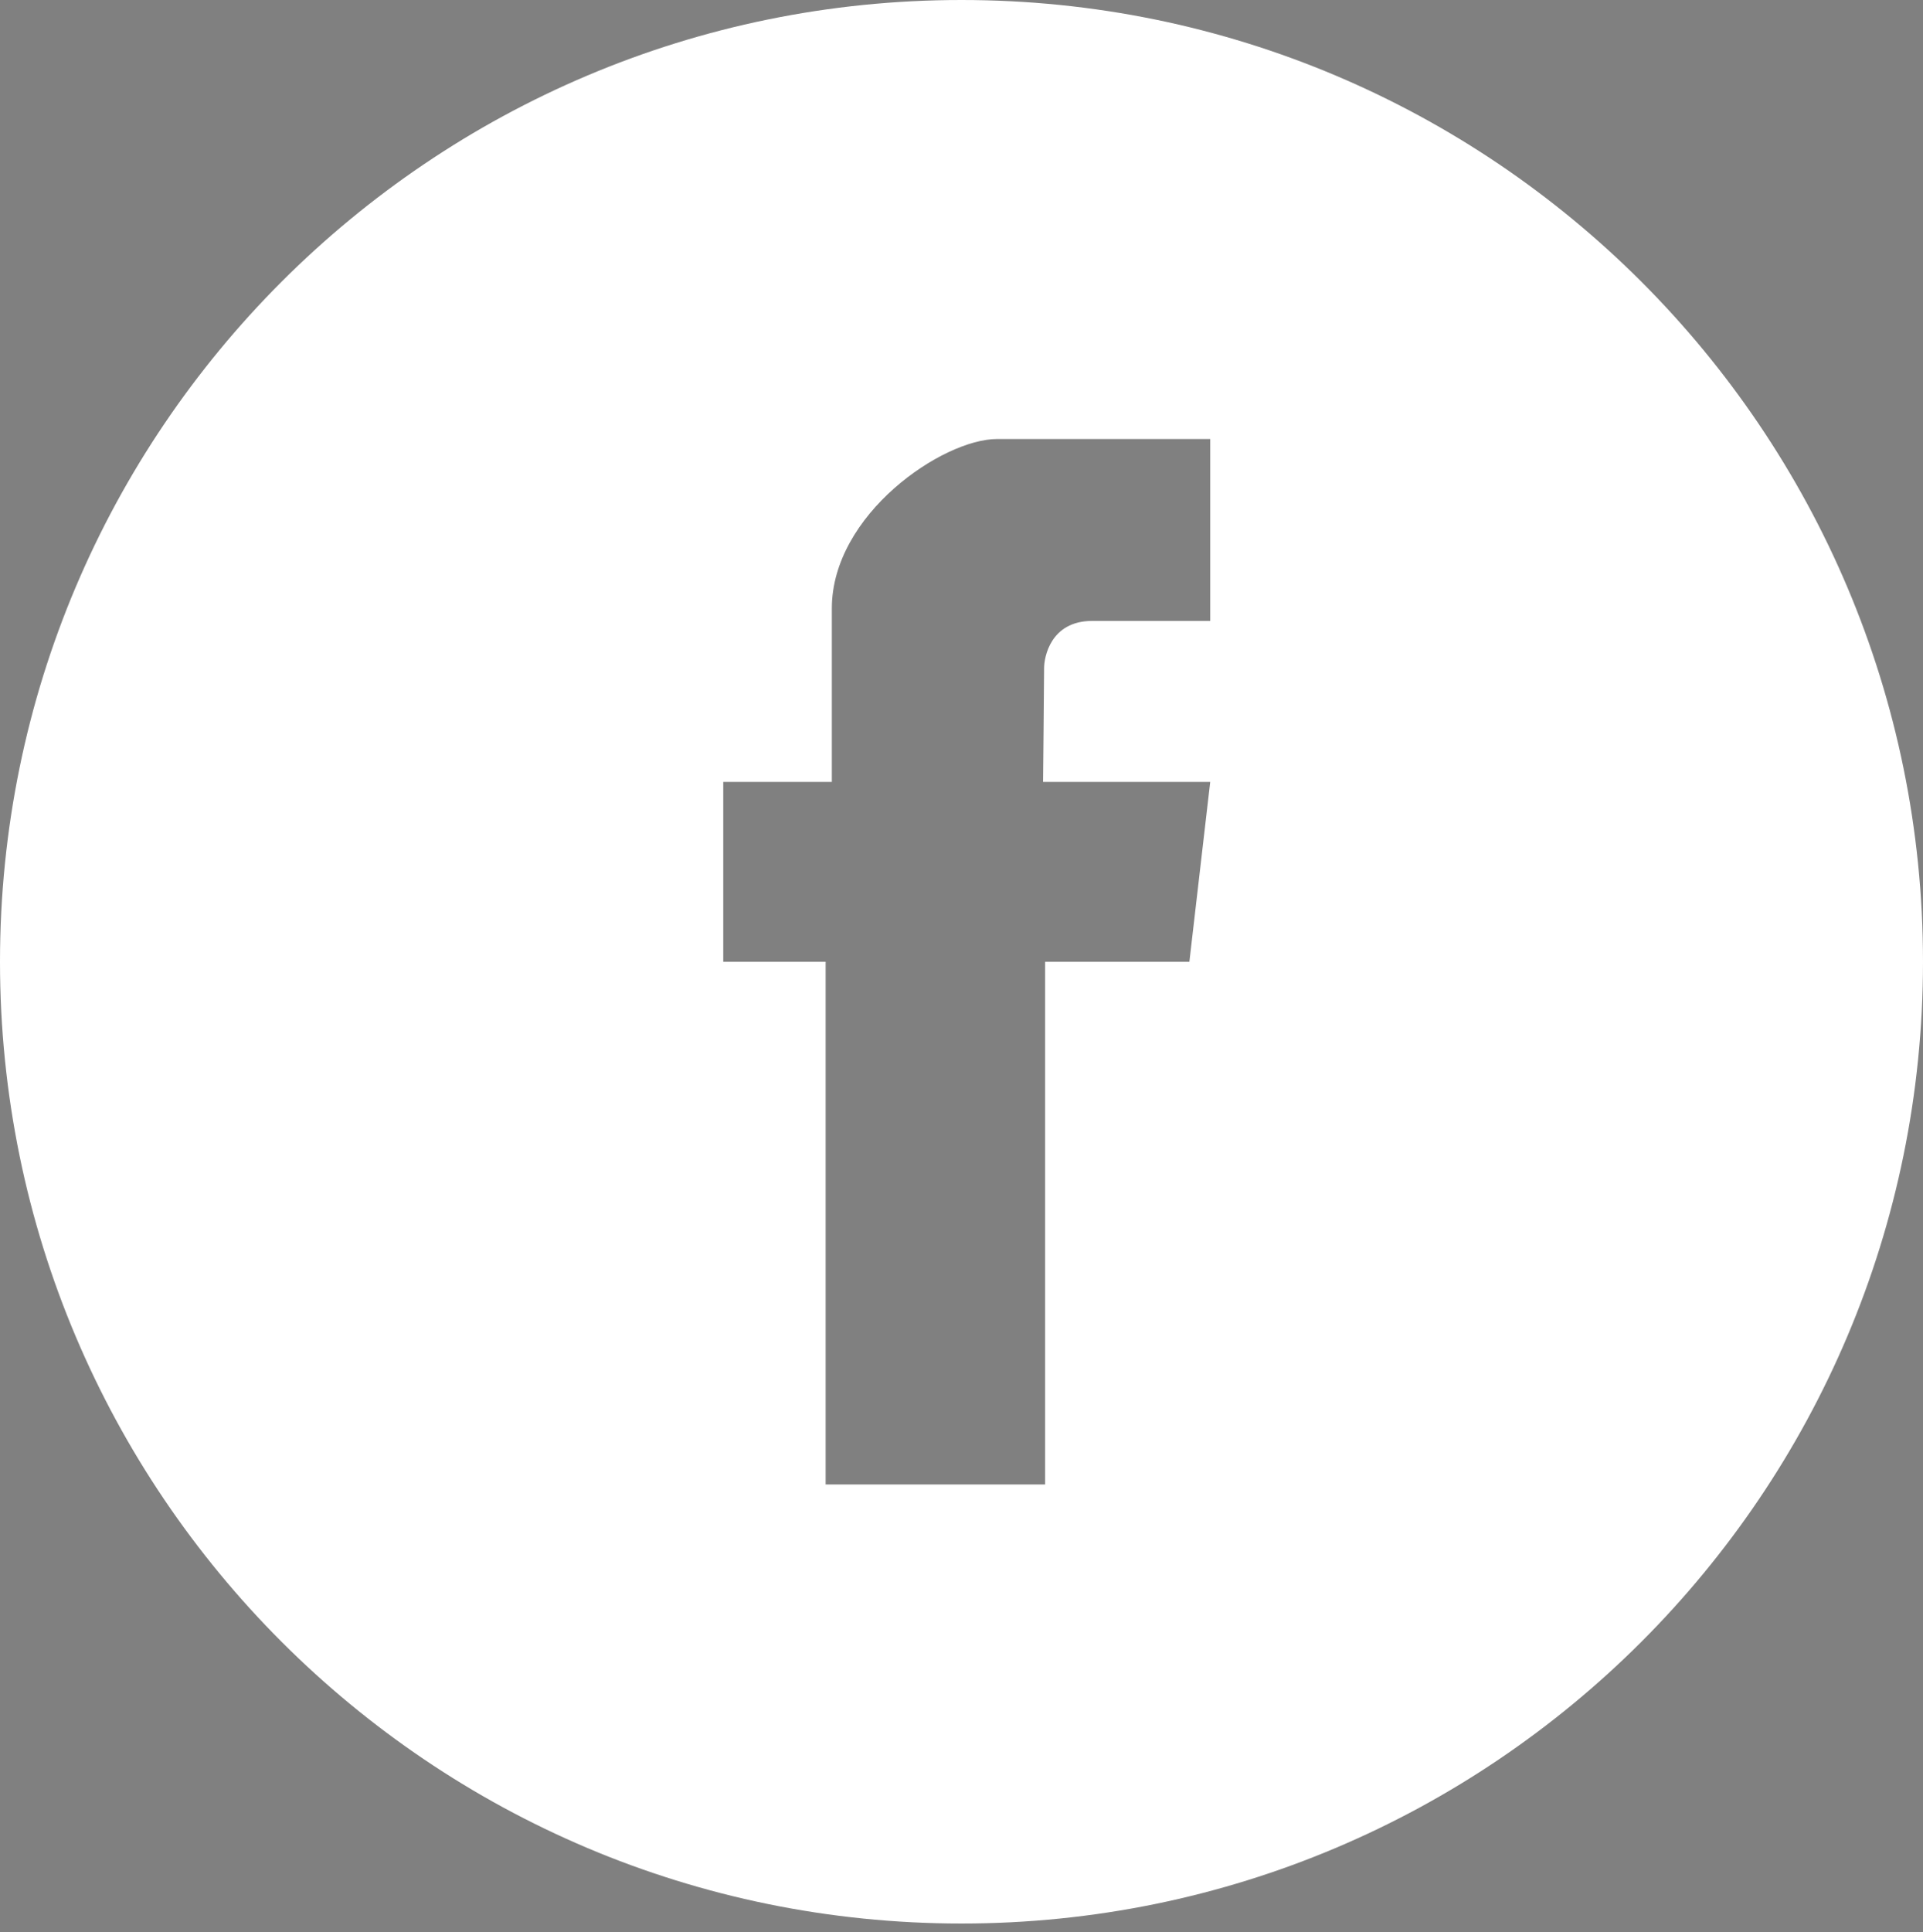 <?xml version="1.0" encoding="utf-8"?>
<!-- Generator: Adobe Illustrator 16.0.0, SVG Export Plug-In . SVG Version: 6.00 Build 0)  -->
<!DOCTYPE svg PUBLIC "-//W3C//DTD SVG 1.1//EN" "http://www.w3.org/Graphics/SVG/1.1/DTD/svg11.dtd">
<svg version="1.1" id="Layer_1" xmlns="http://www.w3.org/2000/svg" xmlns:xlink="http://www.w3.org/1999/xlink" x="0px" y="0px"
	 width="331.575px" height="333.031px" viewBox="0 0 331.575 333.031" enable-background="new 0 0 331.575 333.031"
	 xml:space="preserve">
<rect x="0" y="0" width="331.575" height="333.031" fill="#808080" stroke="none"/>
<rect x="-1497.565" y="258.756" fill="none" stroke="#232121" stroke-width="24" stroke-miterlimit="10" width="477.047" height="309.032"/>
<polyline fill="none" stroke="#232121" stroke-width="24" stroke-miterlimit="10" points="-1019.705,258.756 -1258.635,497.685 
	-1497.563,258.757 "/>
<path fill="#FFFFFF" d="M-560,0v333.031h501.048V0H-560z M-99.11,24l-209.96,209.957L-519.027,24H-99.11z M-536,309.031V40.969
	l226.93,226.93L-82.952,41.783v267.248H-536z"/>
<path fill="#FFFFFF" d="M165.787,0C74.228,0,0,74.227,0,165.787c0,91.56,74.228,165.787,165.787,165.787
	c91.556,0,165.788-74.228,165.788-165.787C331.575,74.227,257.343,0,165.787,0z M208.674,107.034c0,0-13.158,0-20.352,0
	c-7.218,0-8.292,6.312-8.292,8.114c0,1.812-0.178,19.639-0.178,19.639h28.821l-3.594,31h-24.871v90.099h-37.847v-90.099h-17.653v-31
	h18.722c0,0,0-13.688,0-29.906c0-16.223,19.114-29.203,28.48-29.203c9.382,0,36.763,0,36.763,0V107.034z"/>
</svg>
